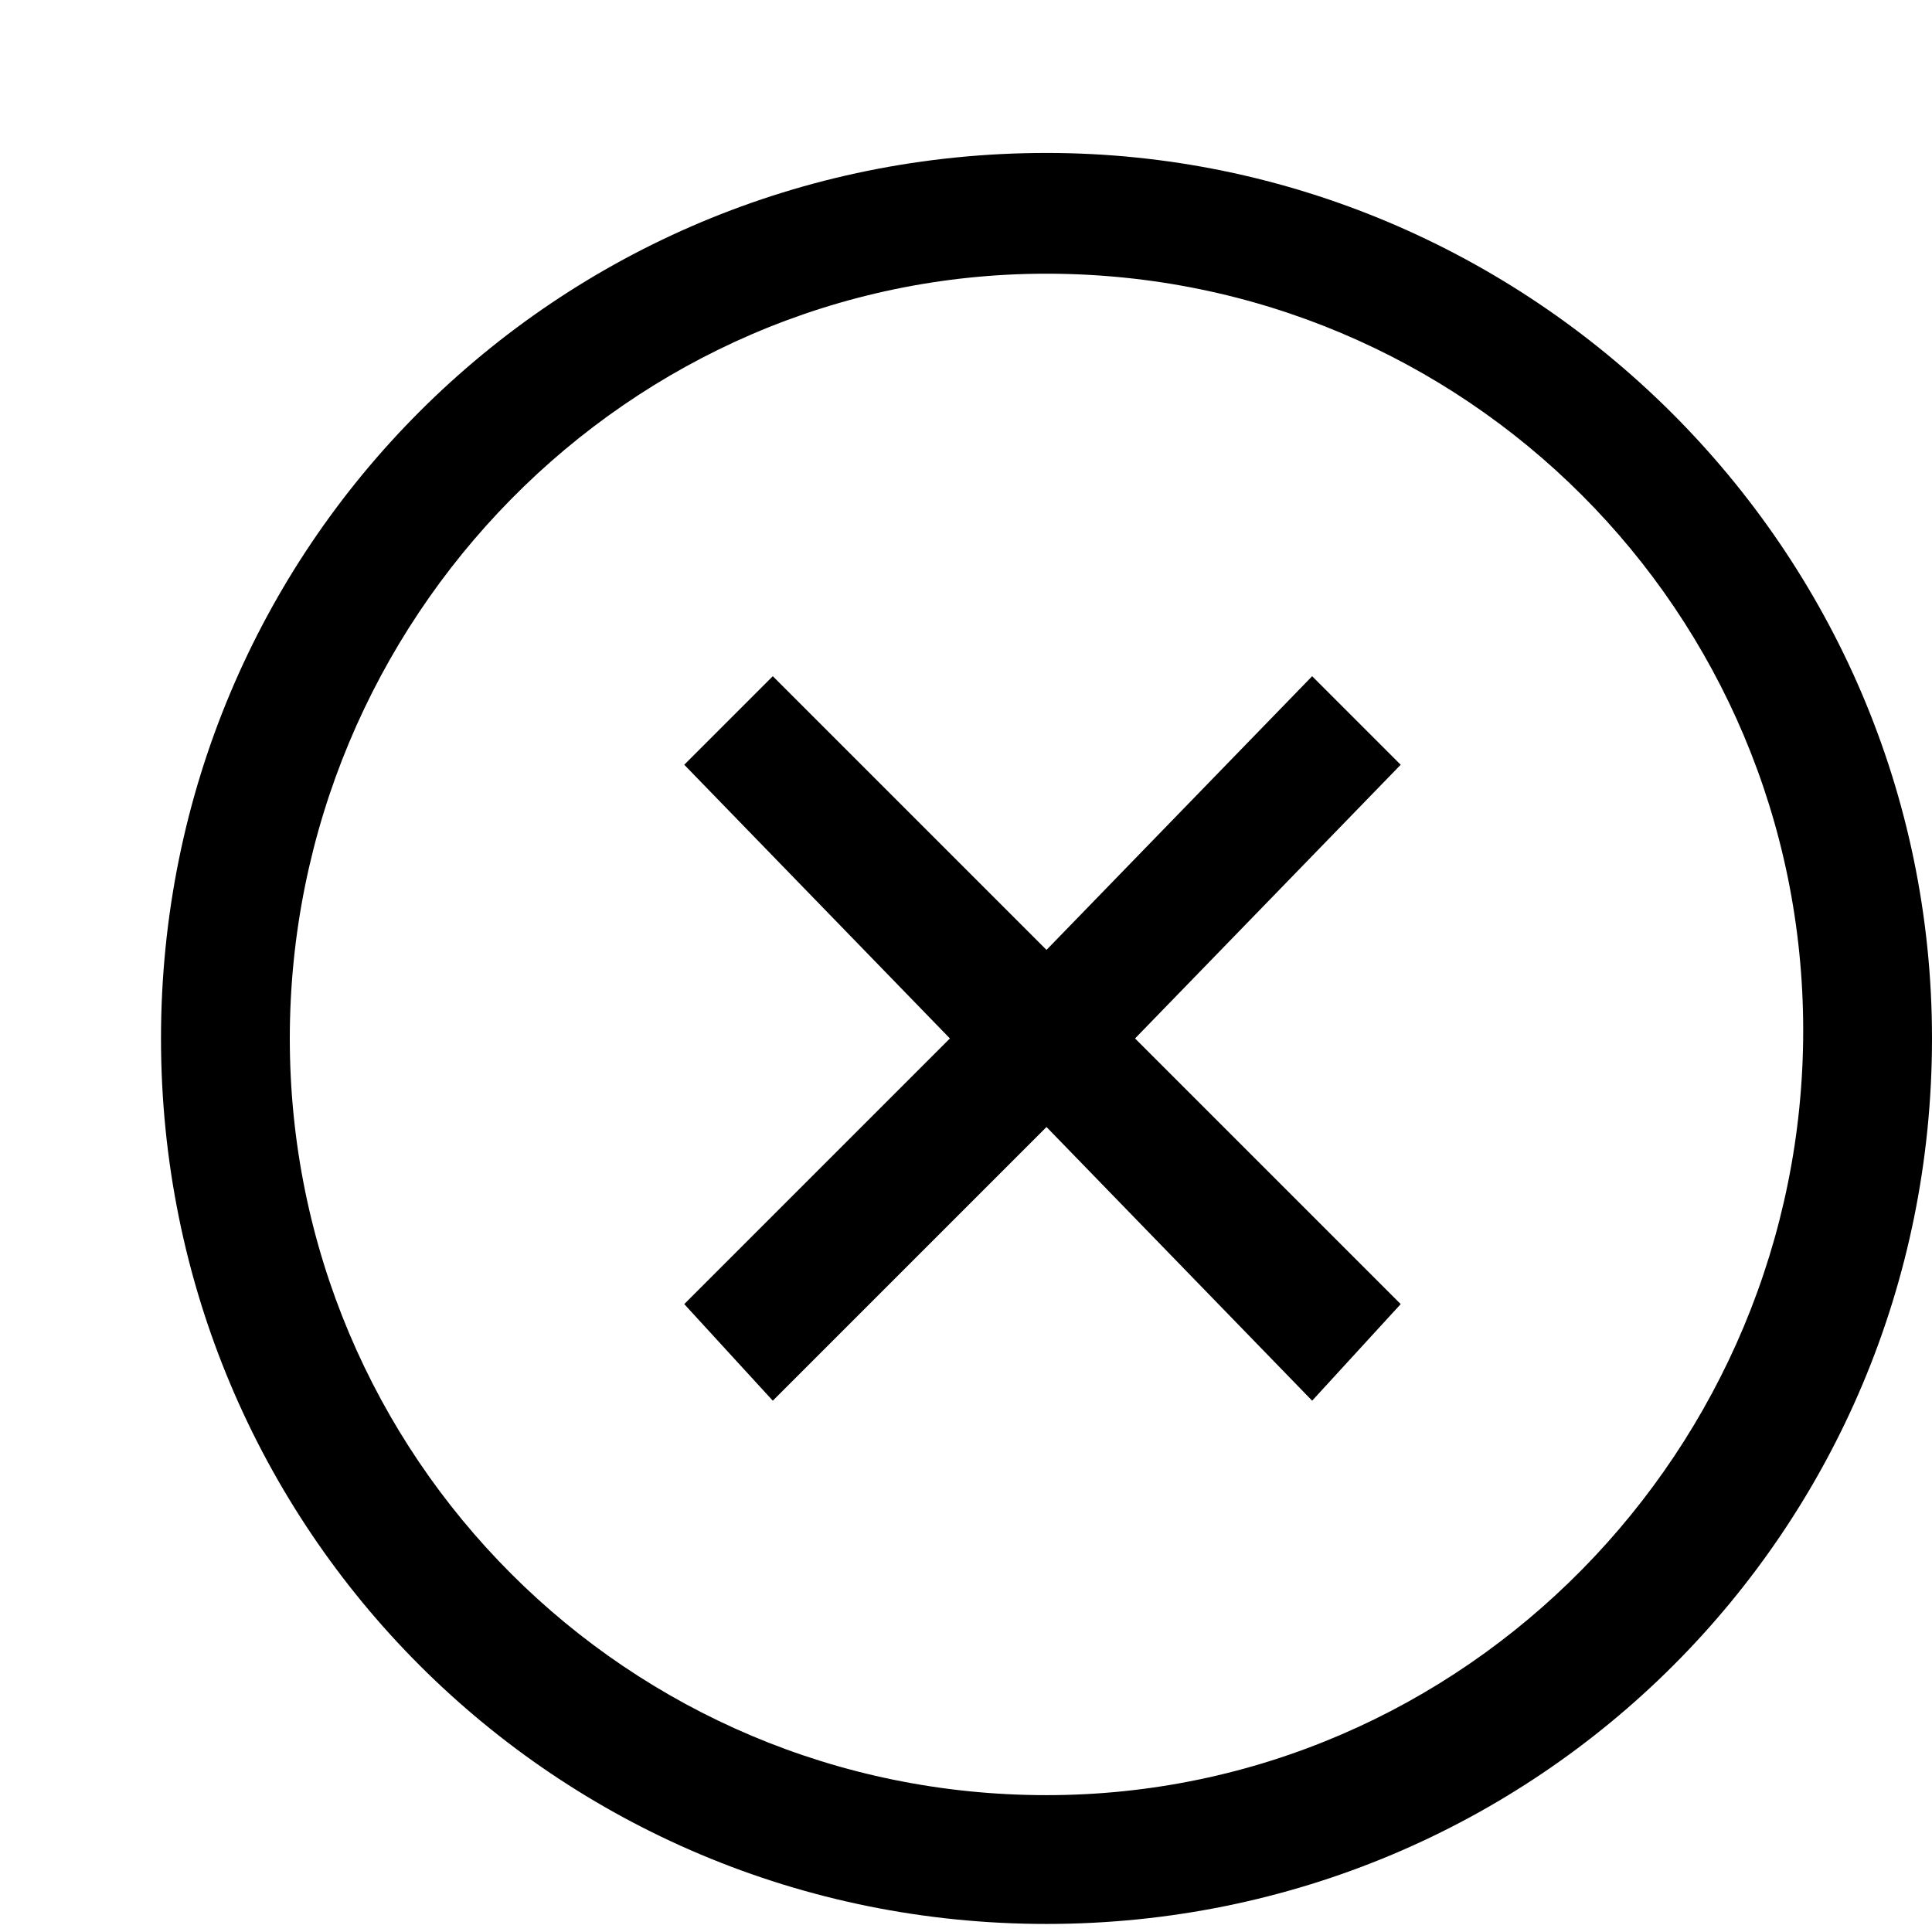<svg xmlns="http://www.w3.org/2000/svg" viewBox="0 0 24 24"><path d="M16.3 8.4L13 11.8 9.6 8.4 8.5 9.5l3.3 3.4-3.3 3.3 1.1 1.2L13 14l3.3 3.4 1.1-1.2-3.3-3.3 3.3-3.4"/><path d="M13 1.9c-6.1 0-11 4.9-11 11s4.9 11 11 11 11-4.9 11-11-5-11-11-11zm0 20.4c-5.2 0-9.4-4.2-9.4-9.4S7.8 3.4 13 3.4s9.4 4.2 9.4 9.4-4.2 9.5-9.4 9.5z"/></svg>